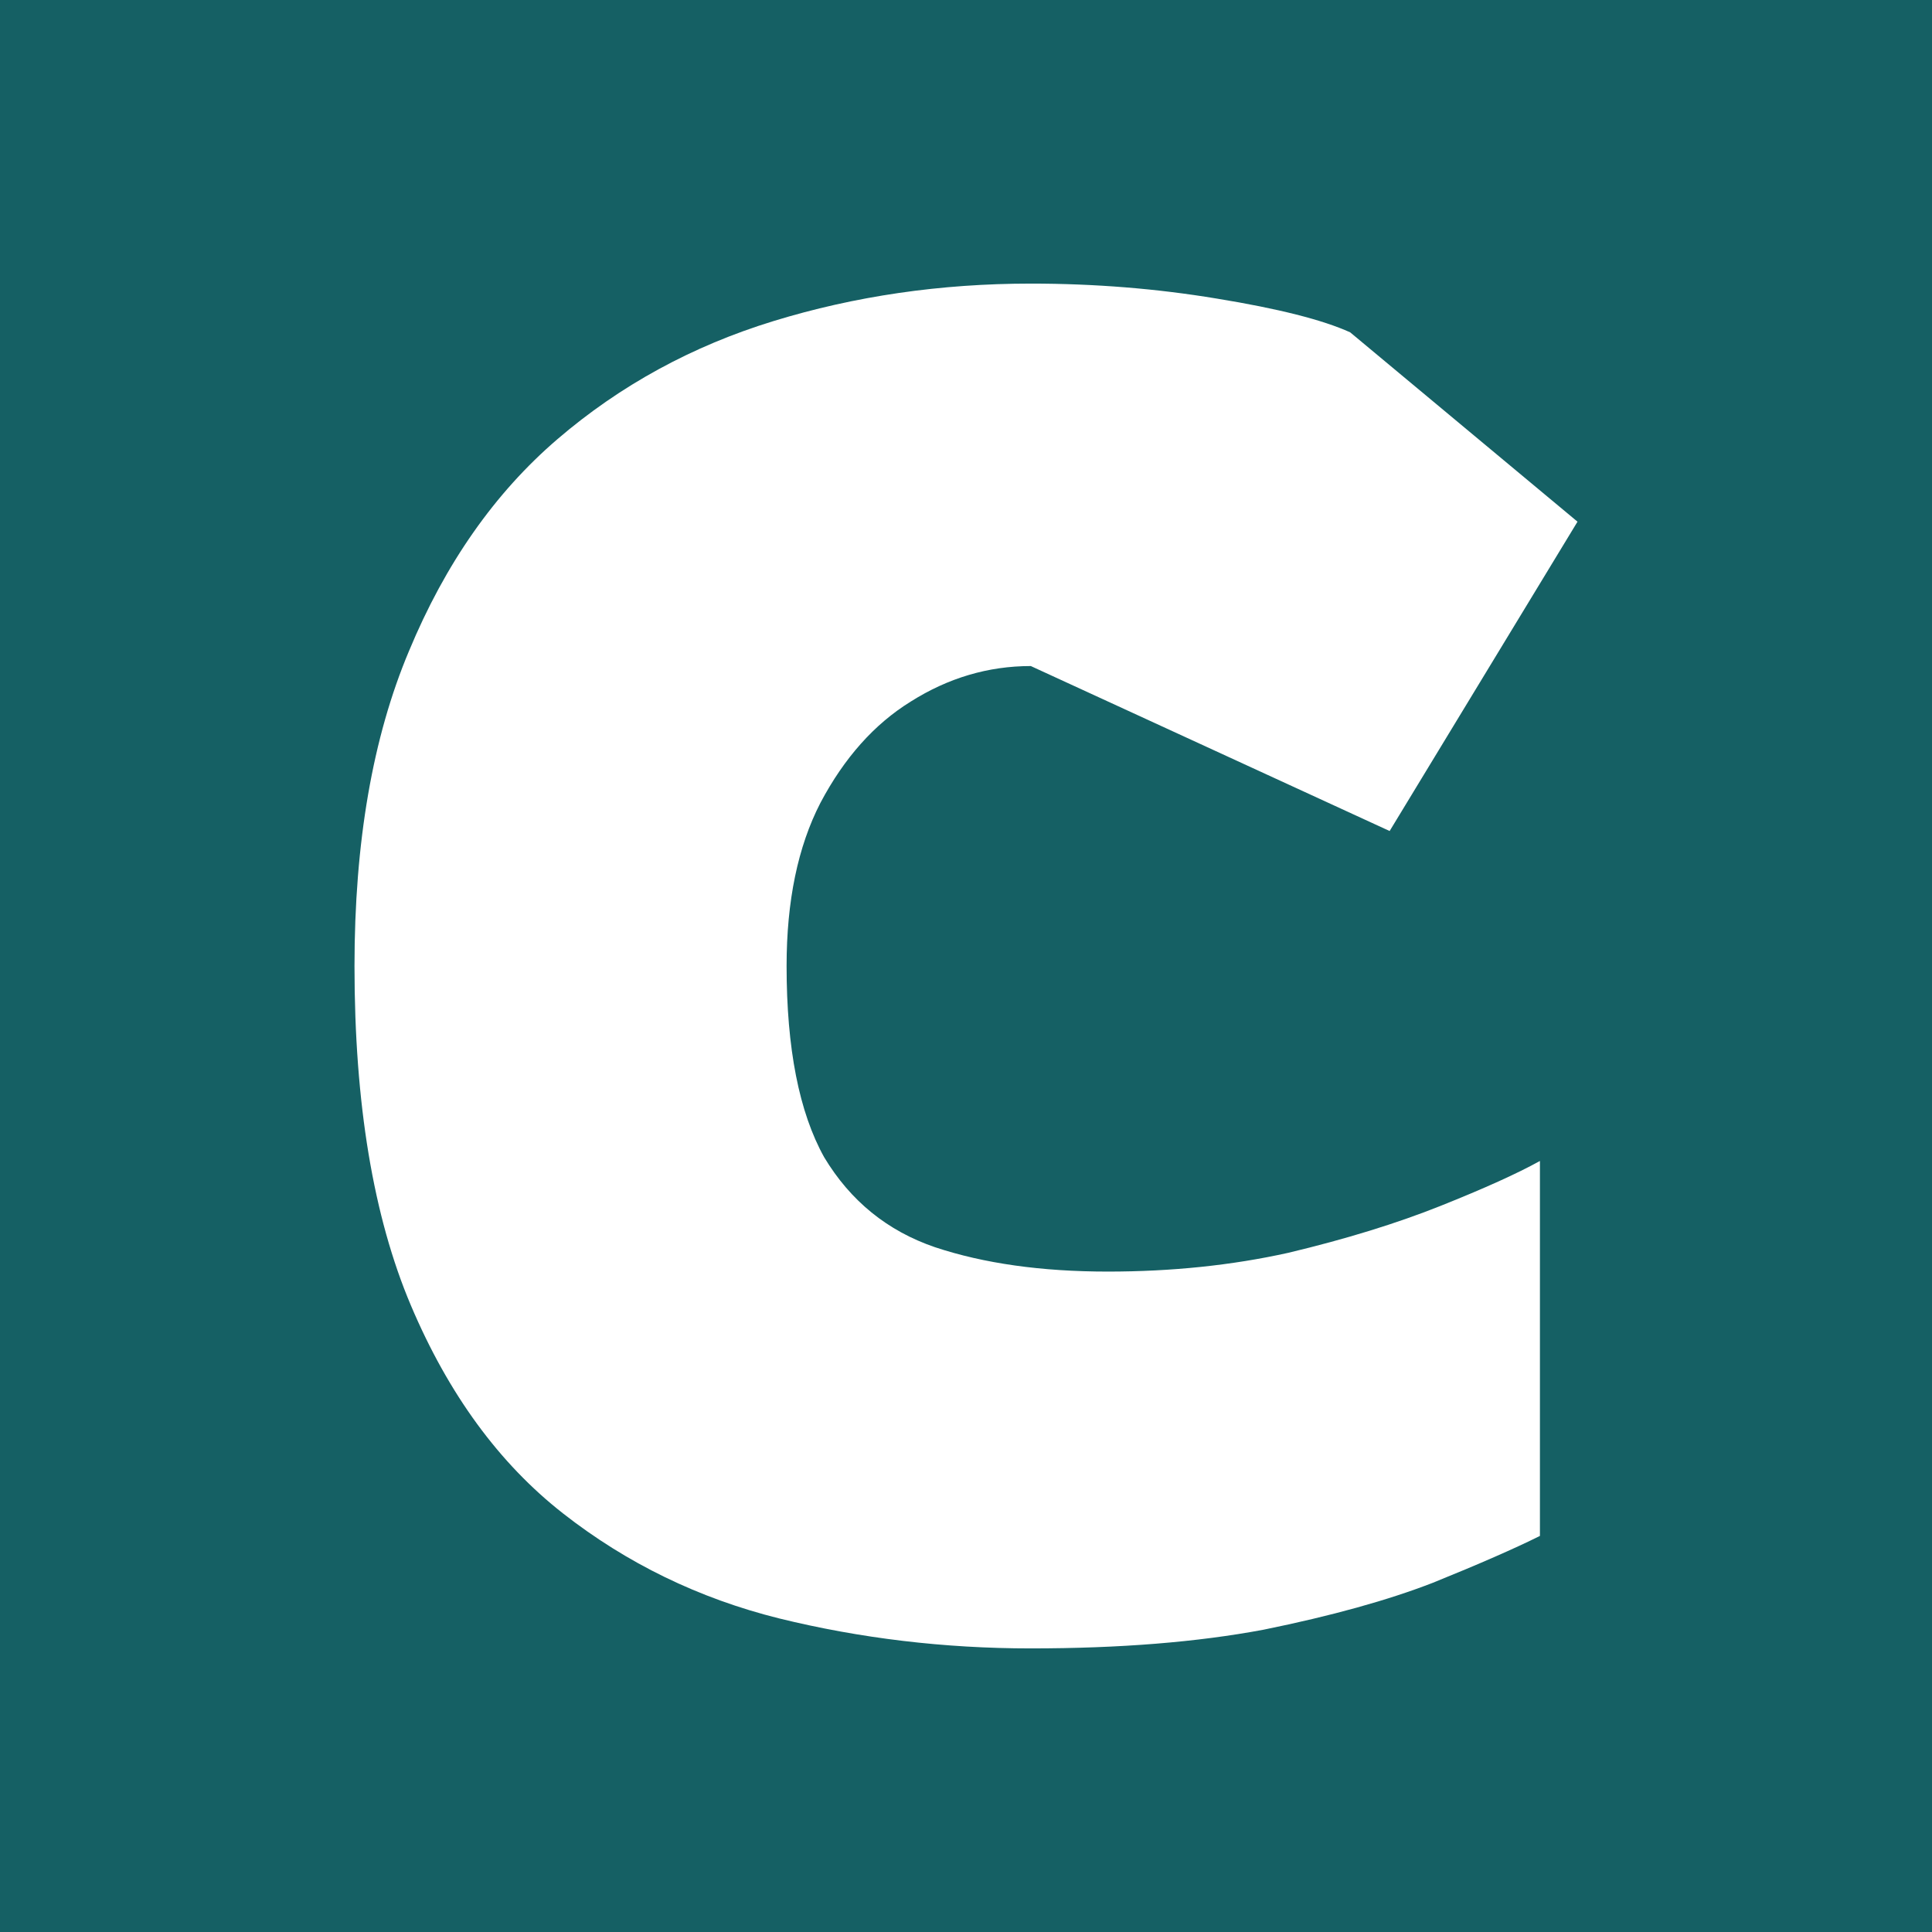 <svg width="218" height="218" viewBox="0 0 218 218" fill="none" xmlns="http://www.w3.org/2000/svg">
<rect width="218" height="218" fill="#156064"/>
<path d="M116.313 186C106.562 186 97.094 184.872 87.908 182.615C78.863 180.359 70.737 176.41 63.53 170.769C56.323 165.128 50.599 157.301 46.359 147.288C42.12 137.276 40 124.513 40 109C40 95.038 42.049 83.192 46.148 73.462C50.246 63.59 55.828 55.622 62.894 49.558C69.96 43.494 78.086 39.051 87.272 36.231C96.458 33.41 106.138 32 116.313 32C123.521 32 130.516 32.564 137.3 33.692C144.224 34.821 149.241 36.09 152.35 37.5L178 58.865L156.802 93.769L116.313 75.154C111.508 75.154 106.986 76.494 102.747 79.173C98.648 81.712 95.257 85.519 92.571 90.596C90.028 95.532 88.756 101.667 88.756 109C88.756 118.308 90.169 125.5 92.995 130.577C95.963 135.513 100.132 138.897 105.502 140.731C111.014 142.564 117.515 143.481 125.005 143.481C132.212 143.481 138.995 142.776 145.355 141.365C151.856 139.814 157.579 138.051 162.525 136.077C167.472 134.103 171.217 132.41 173.76 131V173.308C170.934 174.718 166.906 176.481 161.677 178.596C156.59 180.571 150.23 182.333 142.599 183.885C135.109 185.295 126.347 186 116.313 186Z" fill="white"/>
</svg>
